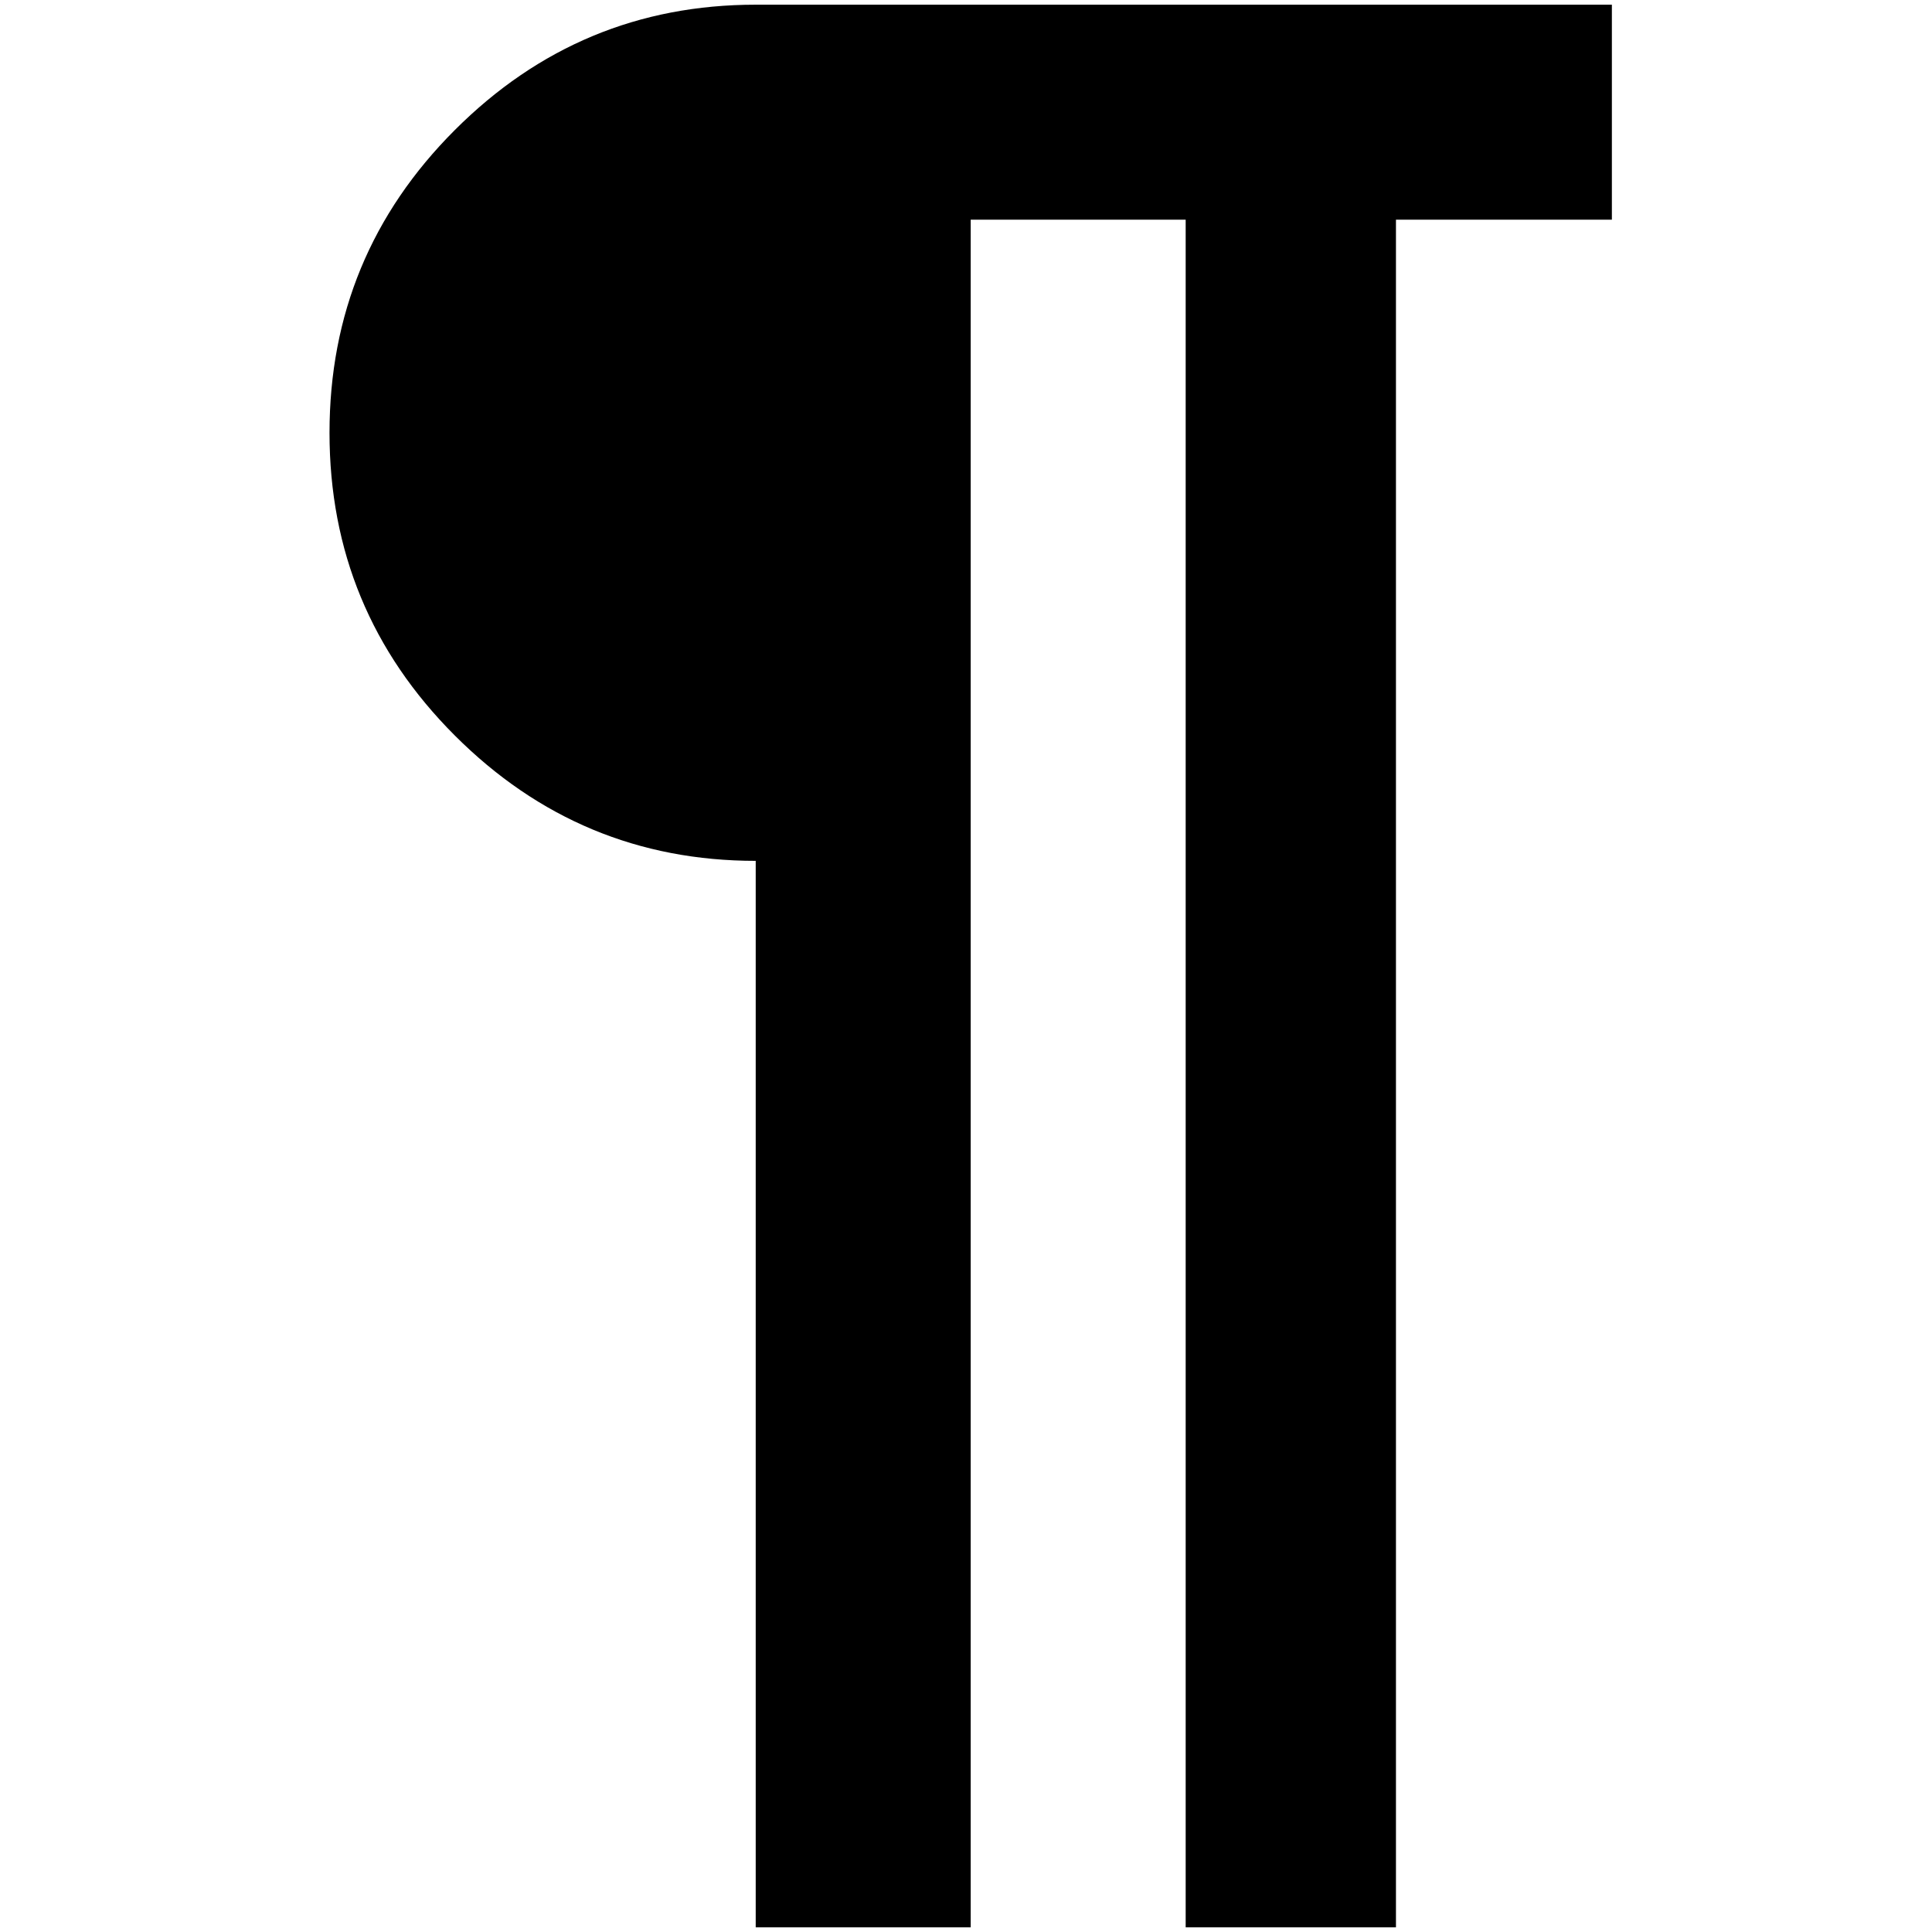 <?xml version="1.0" standalone="no"?>
<!DOCTYPE svg PUBLIC "-//W3C//DTD SVG 1.1//EN" "http://www.w3.org/Graphics/SVG/1.1/DTD/svg11.dtd" >
<svg xmlns="http://www.w3.org/2000/svg" xmlns:xlink="http://www.w3.org/1999/xlink" version="1.1" width="2048" height="2048" viewBox="-10 0 2058 2048">
   <path fill="currentColor"
d="M795 912q-187 0 -320.5 -133.5t-133.5 -322.5t133.5 -322.5t320.5 -133.5h912v229h-230v1819h-224v-1819h-229v1819h-229v-1136z" />
</svg>
